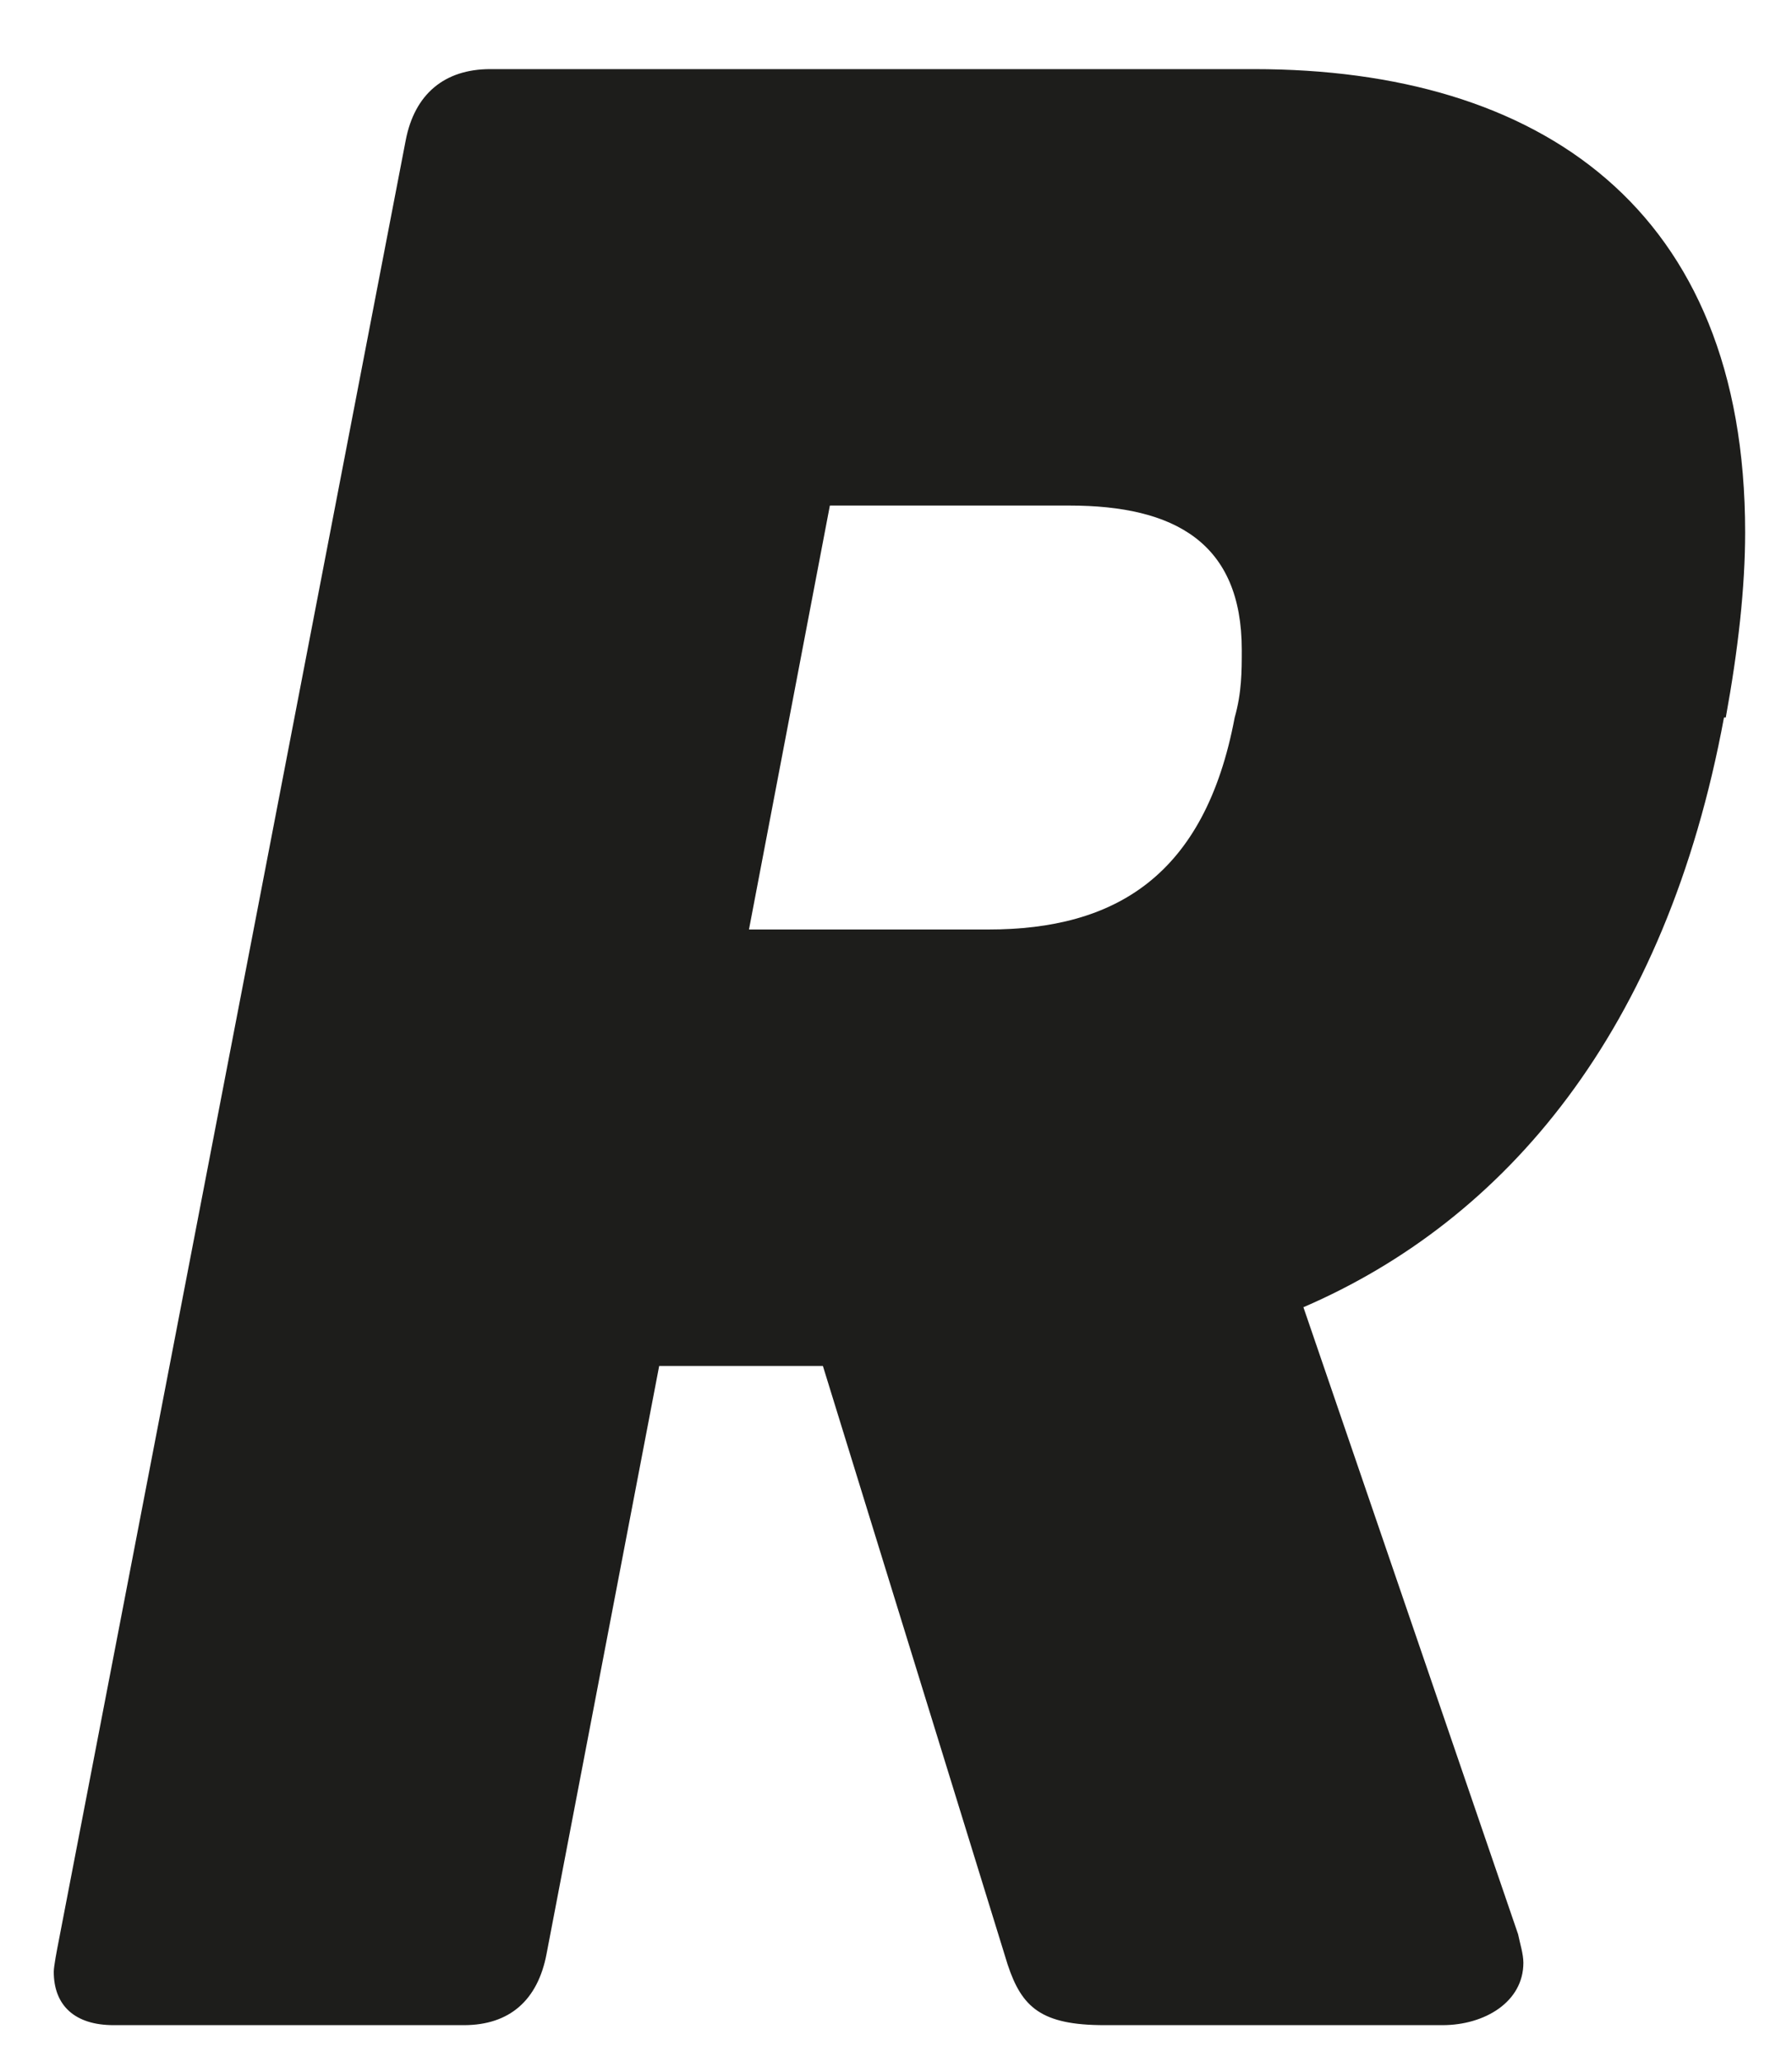 <svg width="20" height="23" viewBox="0 0 20 23" fill="none" xmlns="http://www.w3.org/2000/svg">
<path d="M19.261 8.003C19.399 7.248 19.477 6.553 19.477 5.937C19.477 2.32 17.179 0.771 13.997 0.771H5.471C4.961 0.771 4.627 1.049 4.528 1.565L0.639 21.734C0.639 21.734 0.6 21.933 0.6 21.993C0.6 22.37 0.835 22.589 1.268 22.589H5.177C5.687 22.589 6.002 22.311 6.1 21.794L7.357 15.236H9.184L11.246 21.913C11.404 22.39 11.62 22.589 12.327 22.589H16.099C16.57 22.589 17.002 22.33 17.002 21.893C17.002 21.794 16.963 21.675 16.943 21.575L14.547 14.581C16.806 13.607 18.593 11.501 19.241 8.003H19.261ZM13.78 8.003C13.447 9.772 12.445 10.368 11.03 10.368H8.359L9.262 5.639H11.934C13.113 5.639 13.859 6.056 13.859 7.248C13.859 7.487 13.859 7.725 13.78 8.003Z" fill="#1D1D1B"/>
</svg>

